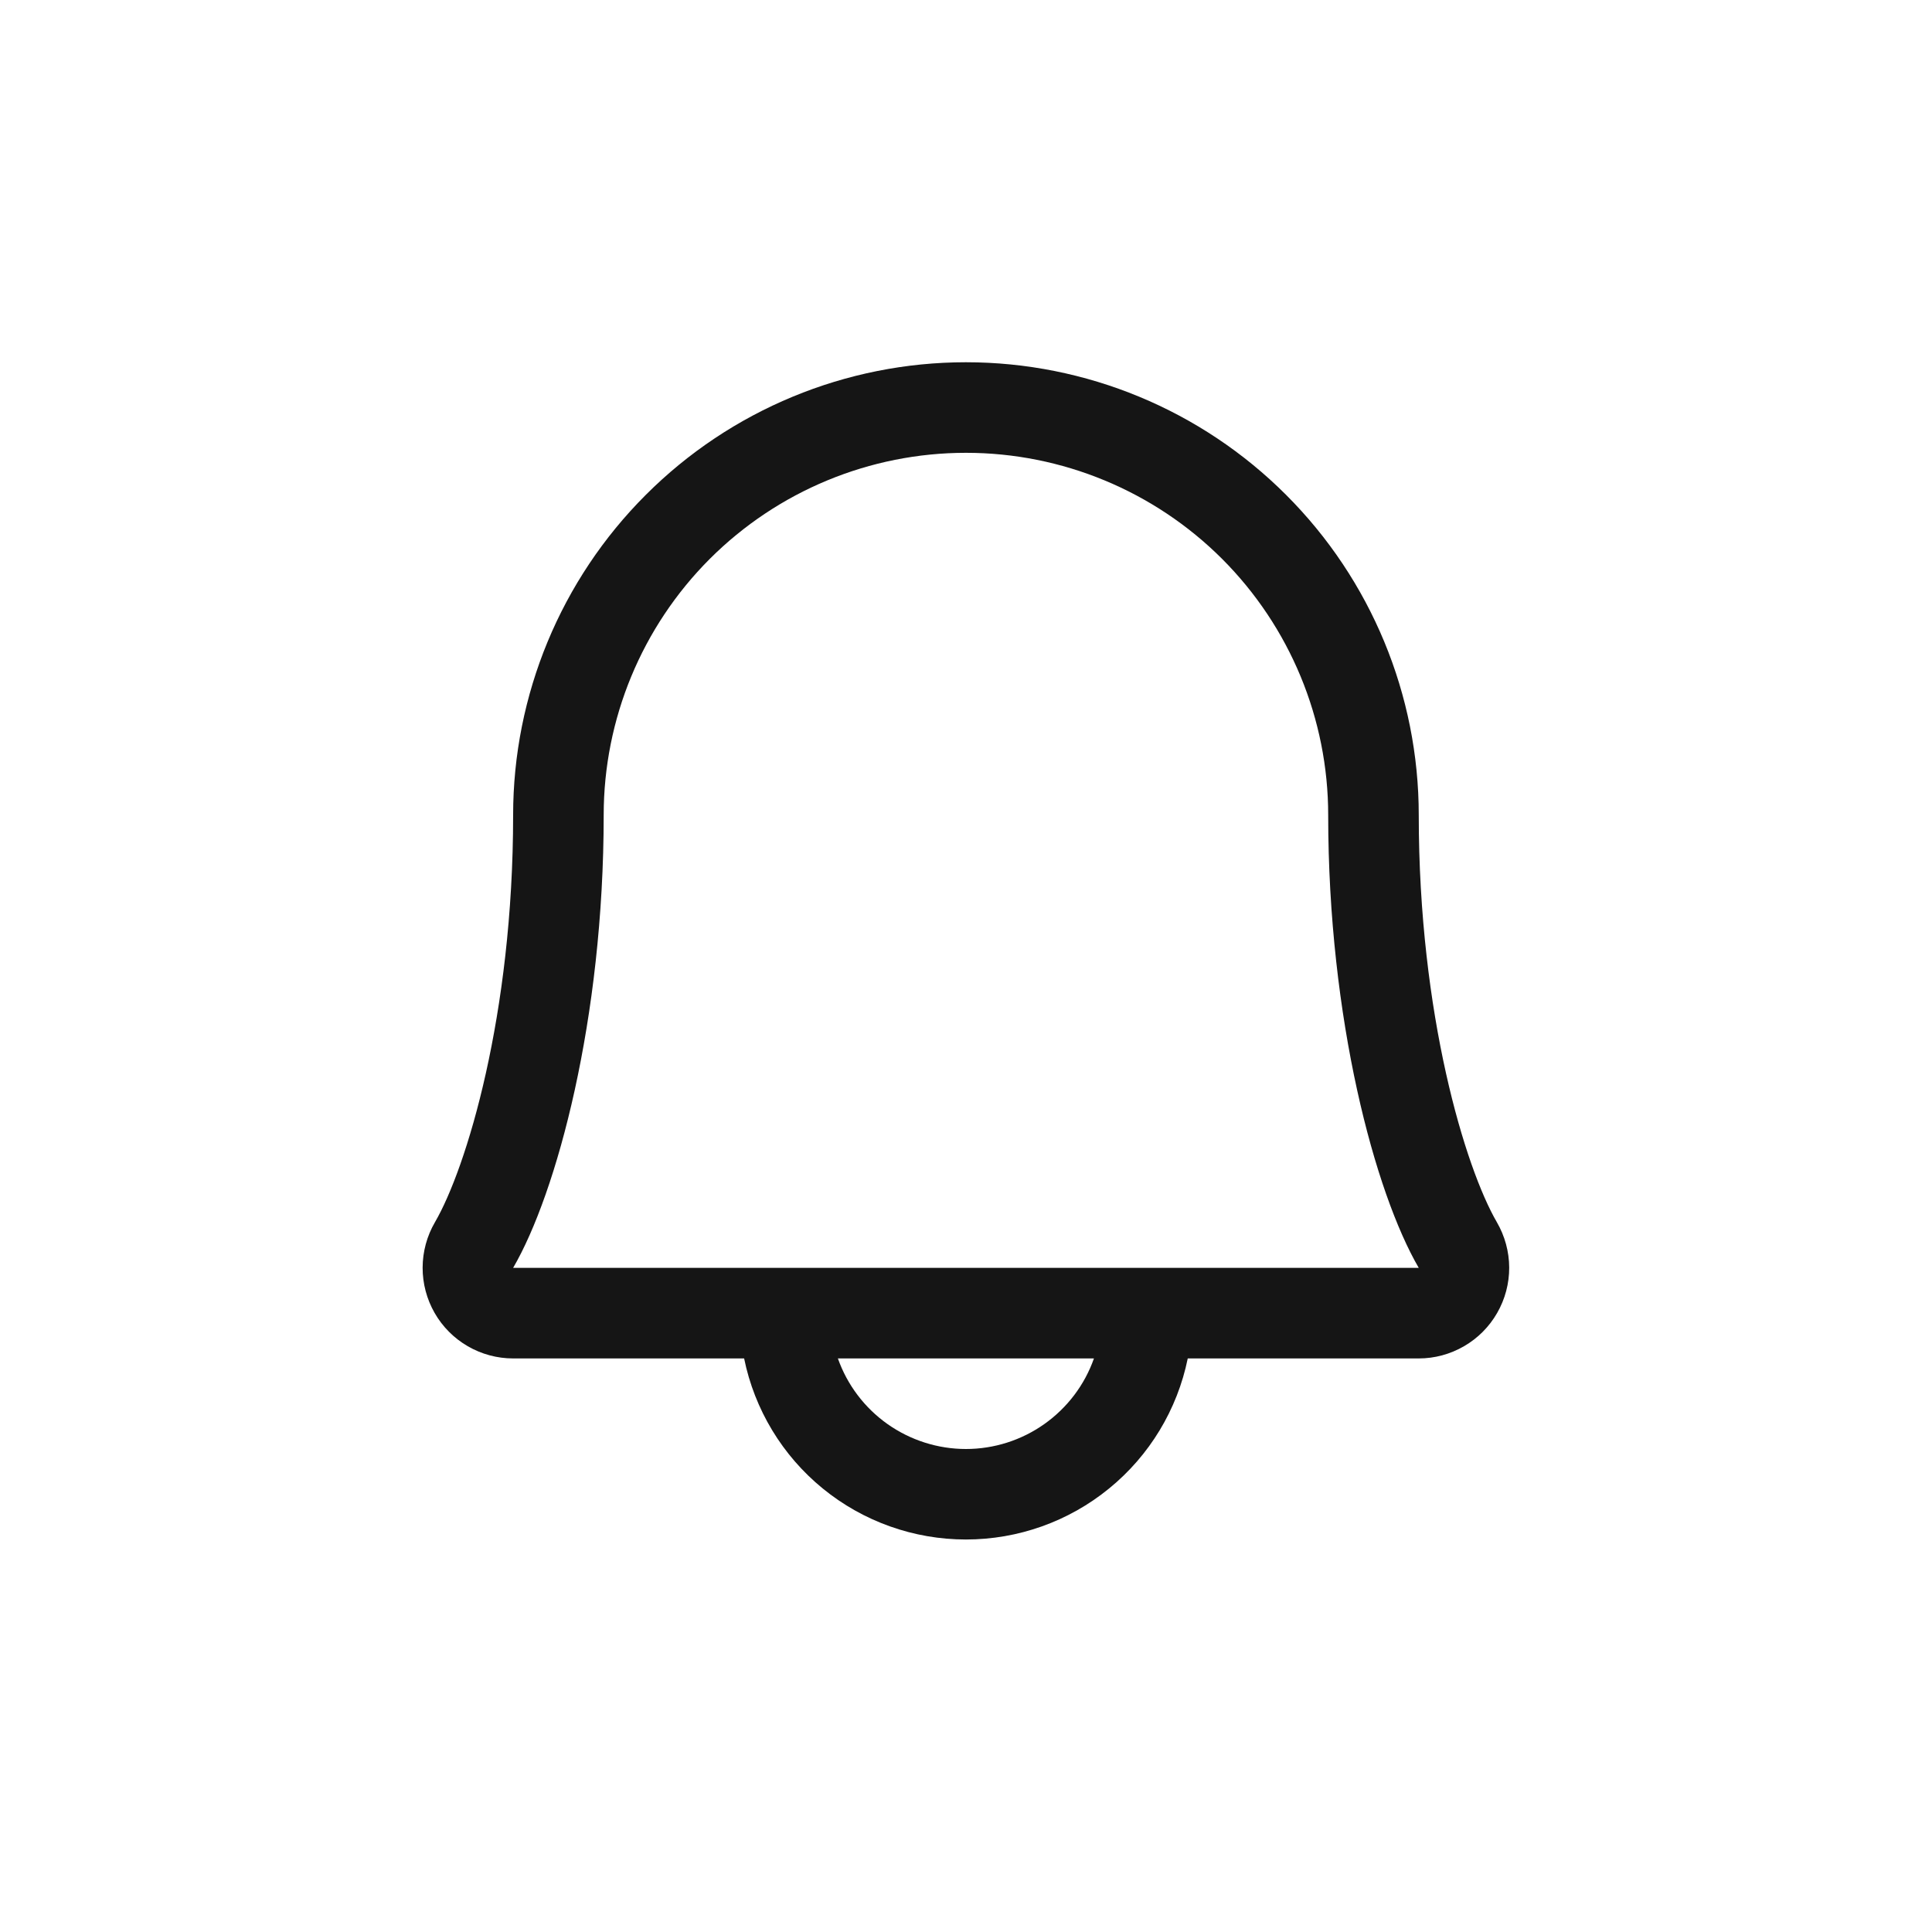<svg width="32" height="32" viewBox="0 0 32 32" fill="none" xmlns="http://www.w3.org/2000/svg">
<path d="M24.793 20.244C24.272 19.348 23.499 16.812 23.499 13.5C23.499 11.511 22.709 9.603 21.302 8.197C19.896 6.79 17.988 6 15.999 6C14.01 6 12.102 6.79 10.696 8.197C9.289 9.603 8.499 11.511 8.499 13.5C8.499 16.813 7.725 19.348 7.204 20.244C7.071 20.472 7.001 20.731 7 20.995C6.999 21.259 7.068 21.518 7.199 21.747C7.33 21.976 7.52 22.166 7.748 22.298C7.976 22.43 8.235 22.5 8.499 22.5H12.325C12.498 23.347 12.958 24.108 13.627 24.654C14.297 25.201 15.135 25.499 15.999 25.499C16.863 25.499 17.701 25.201 18.37 24.654C19.04 24.108 19.5 23.347 19.673 22.5H23.499C23.763 22.5 24.021 22.43 24.25 22.297C24.478 22.165 24.667 21.975 24.798 21.746C24.929 21.518 24.998 21.258 24.997 20.995C24.996 20.731 24.925 20.472 24.793 20.244ZM15.999 24C15.534 24 15.08 23.855 14.7 23.587C14.32 23.318 14.033 22.939 13.878 22.5H18.119C17.965 22.939 17.677 23.318 17.297 23.587C16.918 23.855 16.464 24 15.999 24ZM8.499 21C9.221 19.759 9.999 16.883 9.999 13.5C9.999 11.909 10.631 10.383 11.756 9.257C12.882 8.132 14.408 7.5 15.999 7.5C17.59 7.5 19.116 8.132 20.242 9.257C21.367 10.383 21.999 11.909 21.999 13.5C21.999 16.88 22.775 19.756 23.499 21H8.499Z" fill="#151515"/>
</svg>
